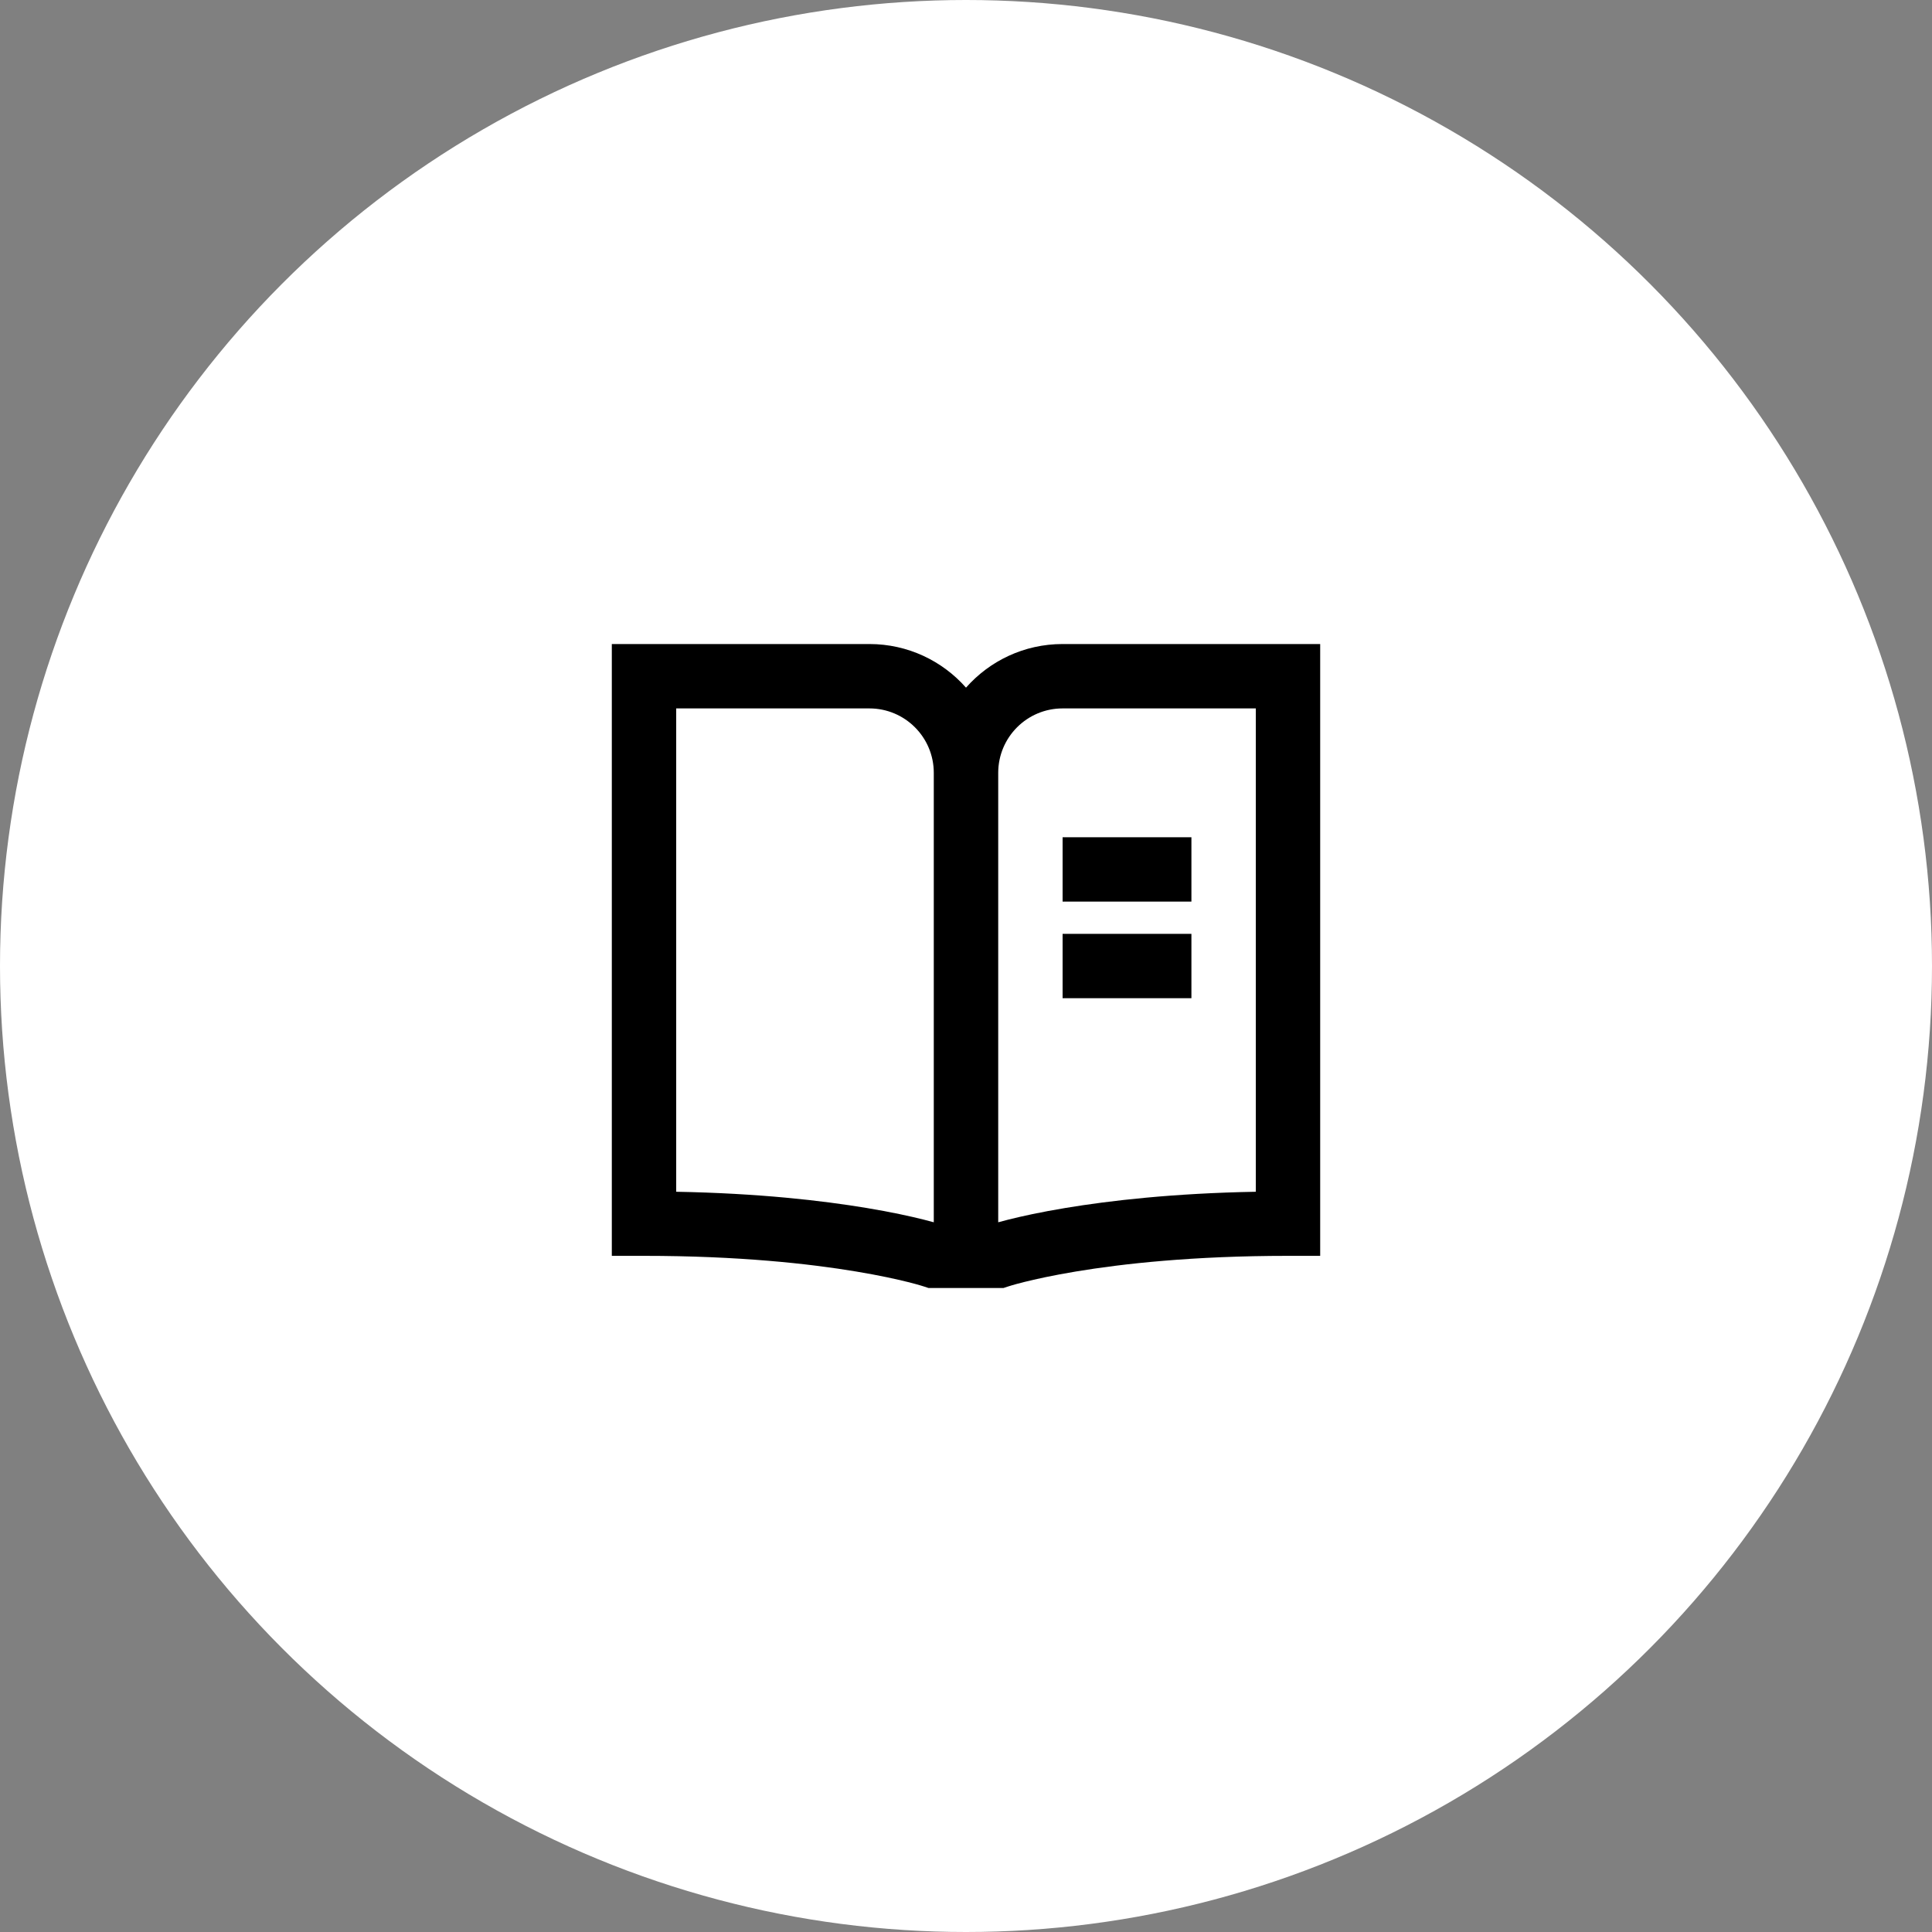 <svg width="40" height="40" viewBox="0 0 40 40" fill="none" xmlns="http://www.w3.org/2000/svg">
<rect x="0" y="0" width="40" height="40" fill="#808080" stroke="none"/>
<circle cx="20" cy="20" r="20" fill="white"/>
<path d="M12.667 13.334H18C18.796 13.334 19.511 13.683 20 14.237C20.489 13.683 21.203 13.334 22 13.334H27.333V14.001L27.333 26.001H26.667C24.704 26.001 23.241 26.164 22.276 26.325C21.794 26.405 21.436 26.485 21.203 26.543C21.087 26.572 21.001 26.596 20.947 26.612C20.92 26.62 20.901 26.626 20.889 26.63L20.877 26.633L20.876 26.634L20.775 26.667H19.225L19.124 26.634L19.123 26.633L19.122 26.633L19.111 26.63C19.099 26.626 19.08 26.62 19.053 26.612C18.999 26.596 18.913 26.572 18.797 26.543C18.564 26.485 18.206 26.405 17.724 26.325C16.759 26.164 15.296 26.001 13.333 26.001H12.667L12.667 14.001L12.667 13.334ZM14 14.667V24.674C15.709 24.705 17.023 24.857 17.943 25.01C18.461 25.096 18.853 25.183 19.12 25.25C19.203 25.271 19.274 25.289 19.333 25.306V16.001C19.333 15.264 18.736 14.667 18 14.667H14ZM20.667 16.001V25.306C20.726 25.289 20.797 25.271 20.88 25.25C21.147 25.183 21.539 25.096 22.057 25.01C22.977 24.857 24.291 24.705 26 24.674V14.667H22C21.264 14.667 20.667 15.264 20.667 16.001ZM22 17.334H24.667V18.667H22V17.334ZM22 19.334H24.667V20.667H22V19.334Z" fill="black"/>
</svg>
